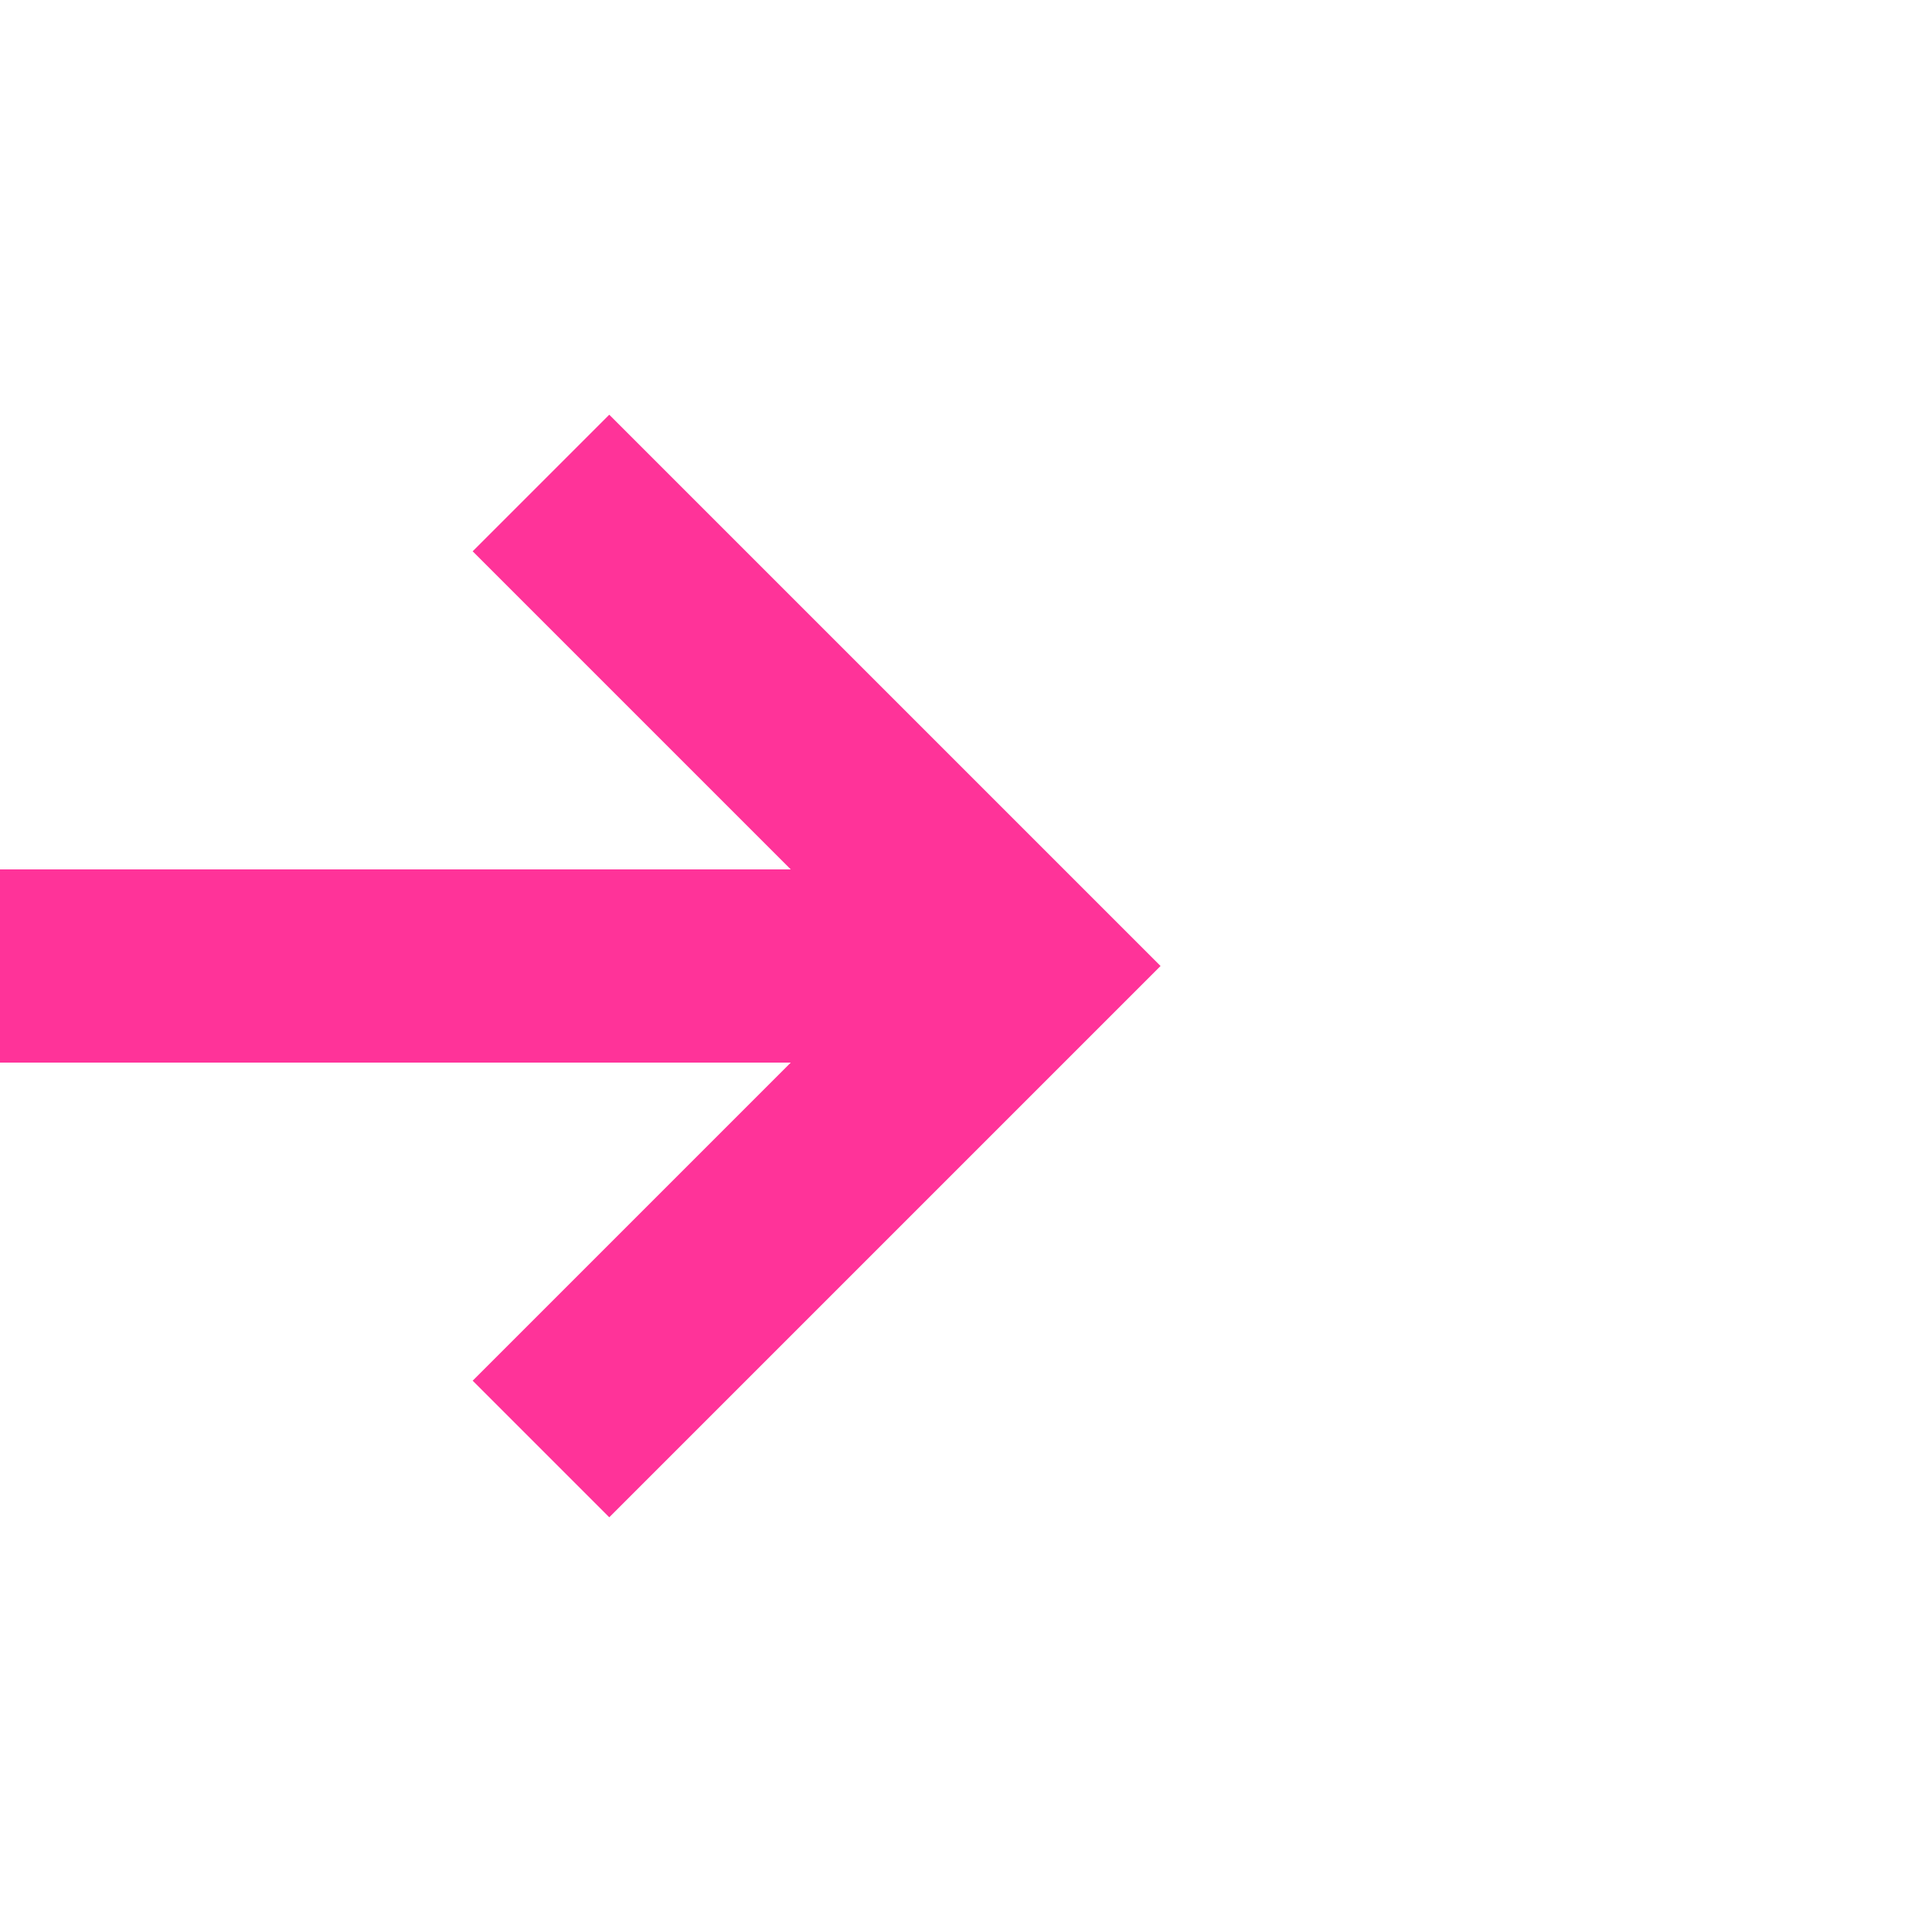 ﻿<?xml version="1.0" encoding="utf-8"?>
<svg version="1.1" xmlns:xlink="http://www.w3.org/1999/xlink" width="20px" height="20px" preserveAspectRatio="xMinYMid meet" viewBox="951 1189  20 18" xmlns="http://www.w3.org/2000/svg">
  <defs>
    <mask fill="white" id="clip28">
      <path d="M 890 1184  L 936 1184  L 936 1212  L 890 1212  Z M 863 1184  L 973 1184  L 973 1212  L 863 1212  Z " fill-rule="evenodd" />
    </mask>
  </defs>
  <path d="M 890 1198  L 863 1198  M 936 1198  L 961 1198  " stroke-width="2" stroke="#ff3399" fill="none" />
  <path d="M 955.893 1193.707  L 960.186 1198  L 955.893 1202.293  L 957.307 1203.707  L 962.307 1198.707  L 963.014 1198  L 962.307 1197.293  L 957.307 1192.293  L 955.893 1193.707  Z " fill-rule="nonzero" fill="#ff3399" stroke="none" mask="url(#clip28)" />
</svg>
